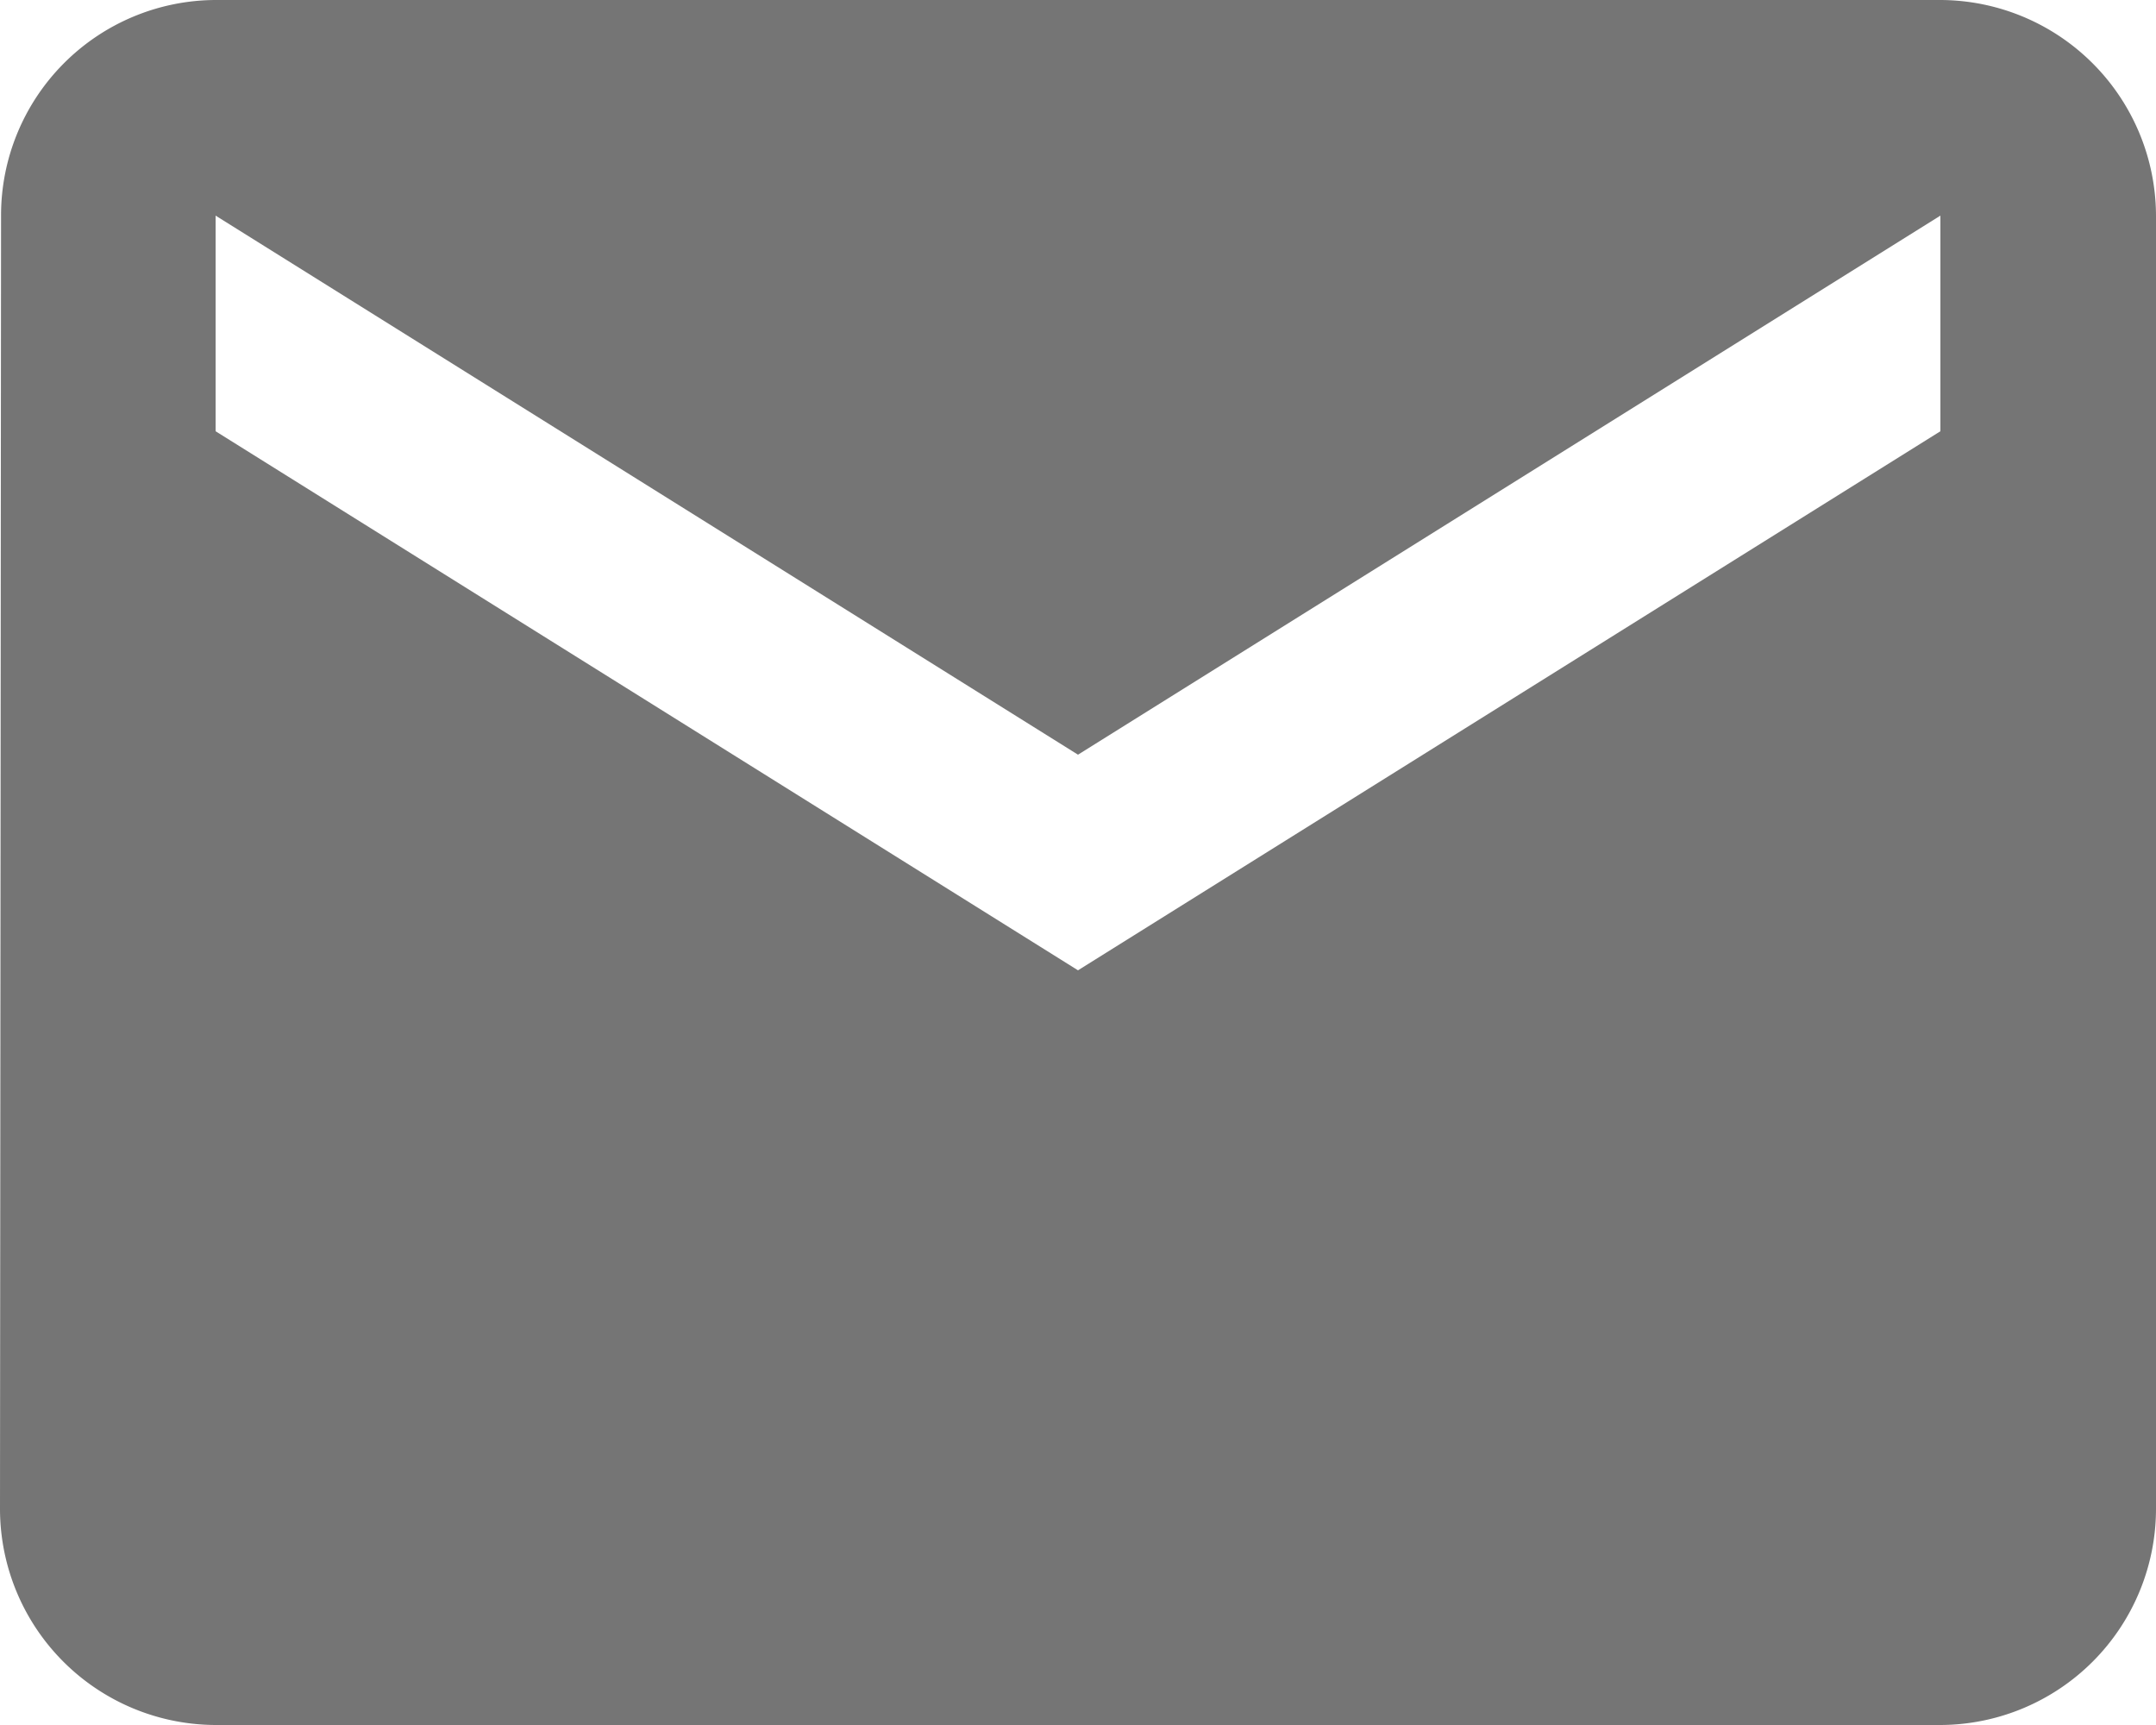 <svg xmlns="http://www.w3.org/2000/svg" width="22.5" height="18" viewBox="0 0 22.5 18">
    <defs>
        <style>
            .mail-1{fill:#757575}
        </style>
    </defs>
    <path d="M22.25 4h-18a2.247 2.247 0 0 0-2.239 2.25L2 19.75A2.257 2.257 0 0 0 4.25 22h18a2.257 2.257 0 0 0 2.25-2.25V6.25A2.257 2.257 0 0 0 22.25 4zm0 4.5l-9 5.625-9-5.625V6.25l9 5.625 9-5.625z" class="mail-1" transform="translate(-2 -4)"/>
</svg>

